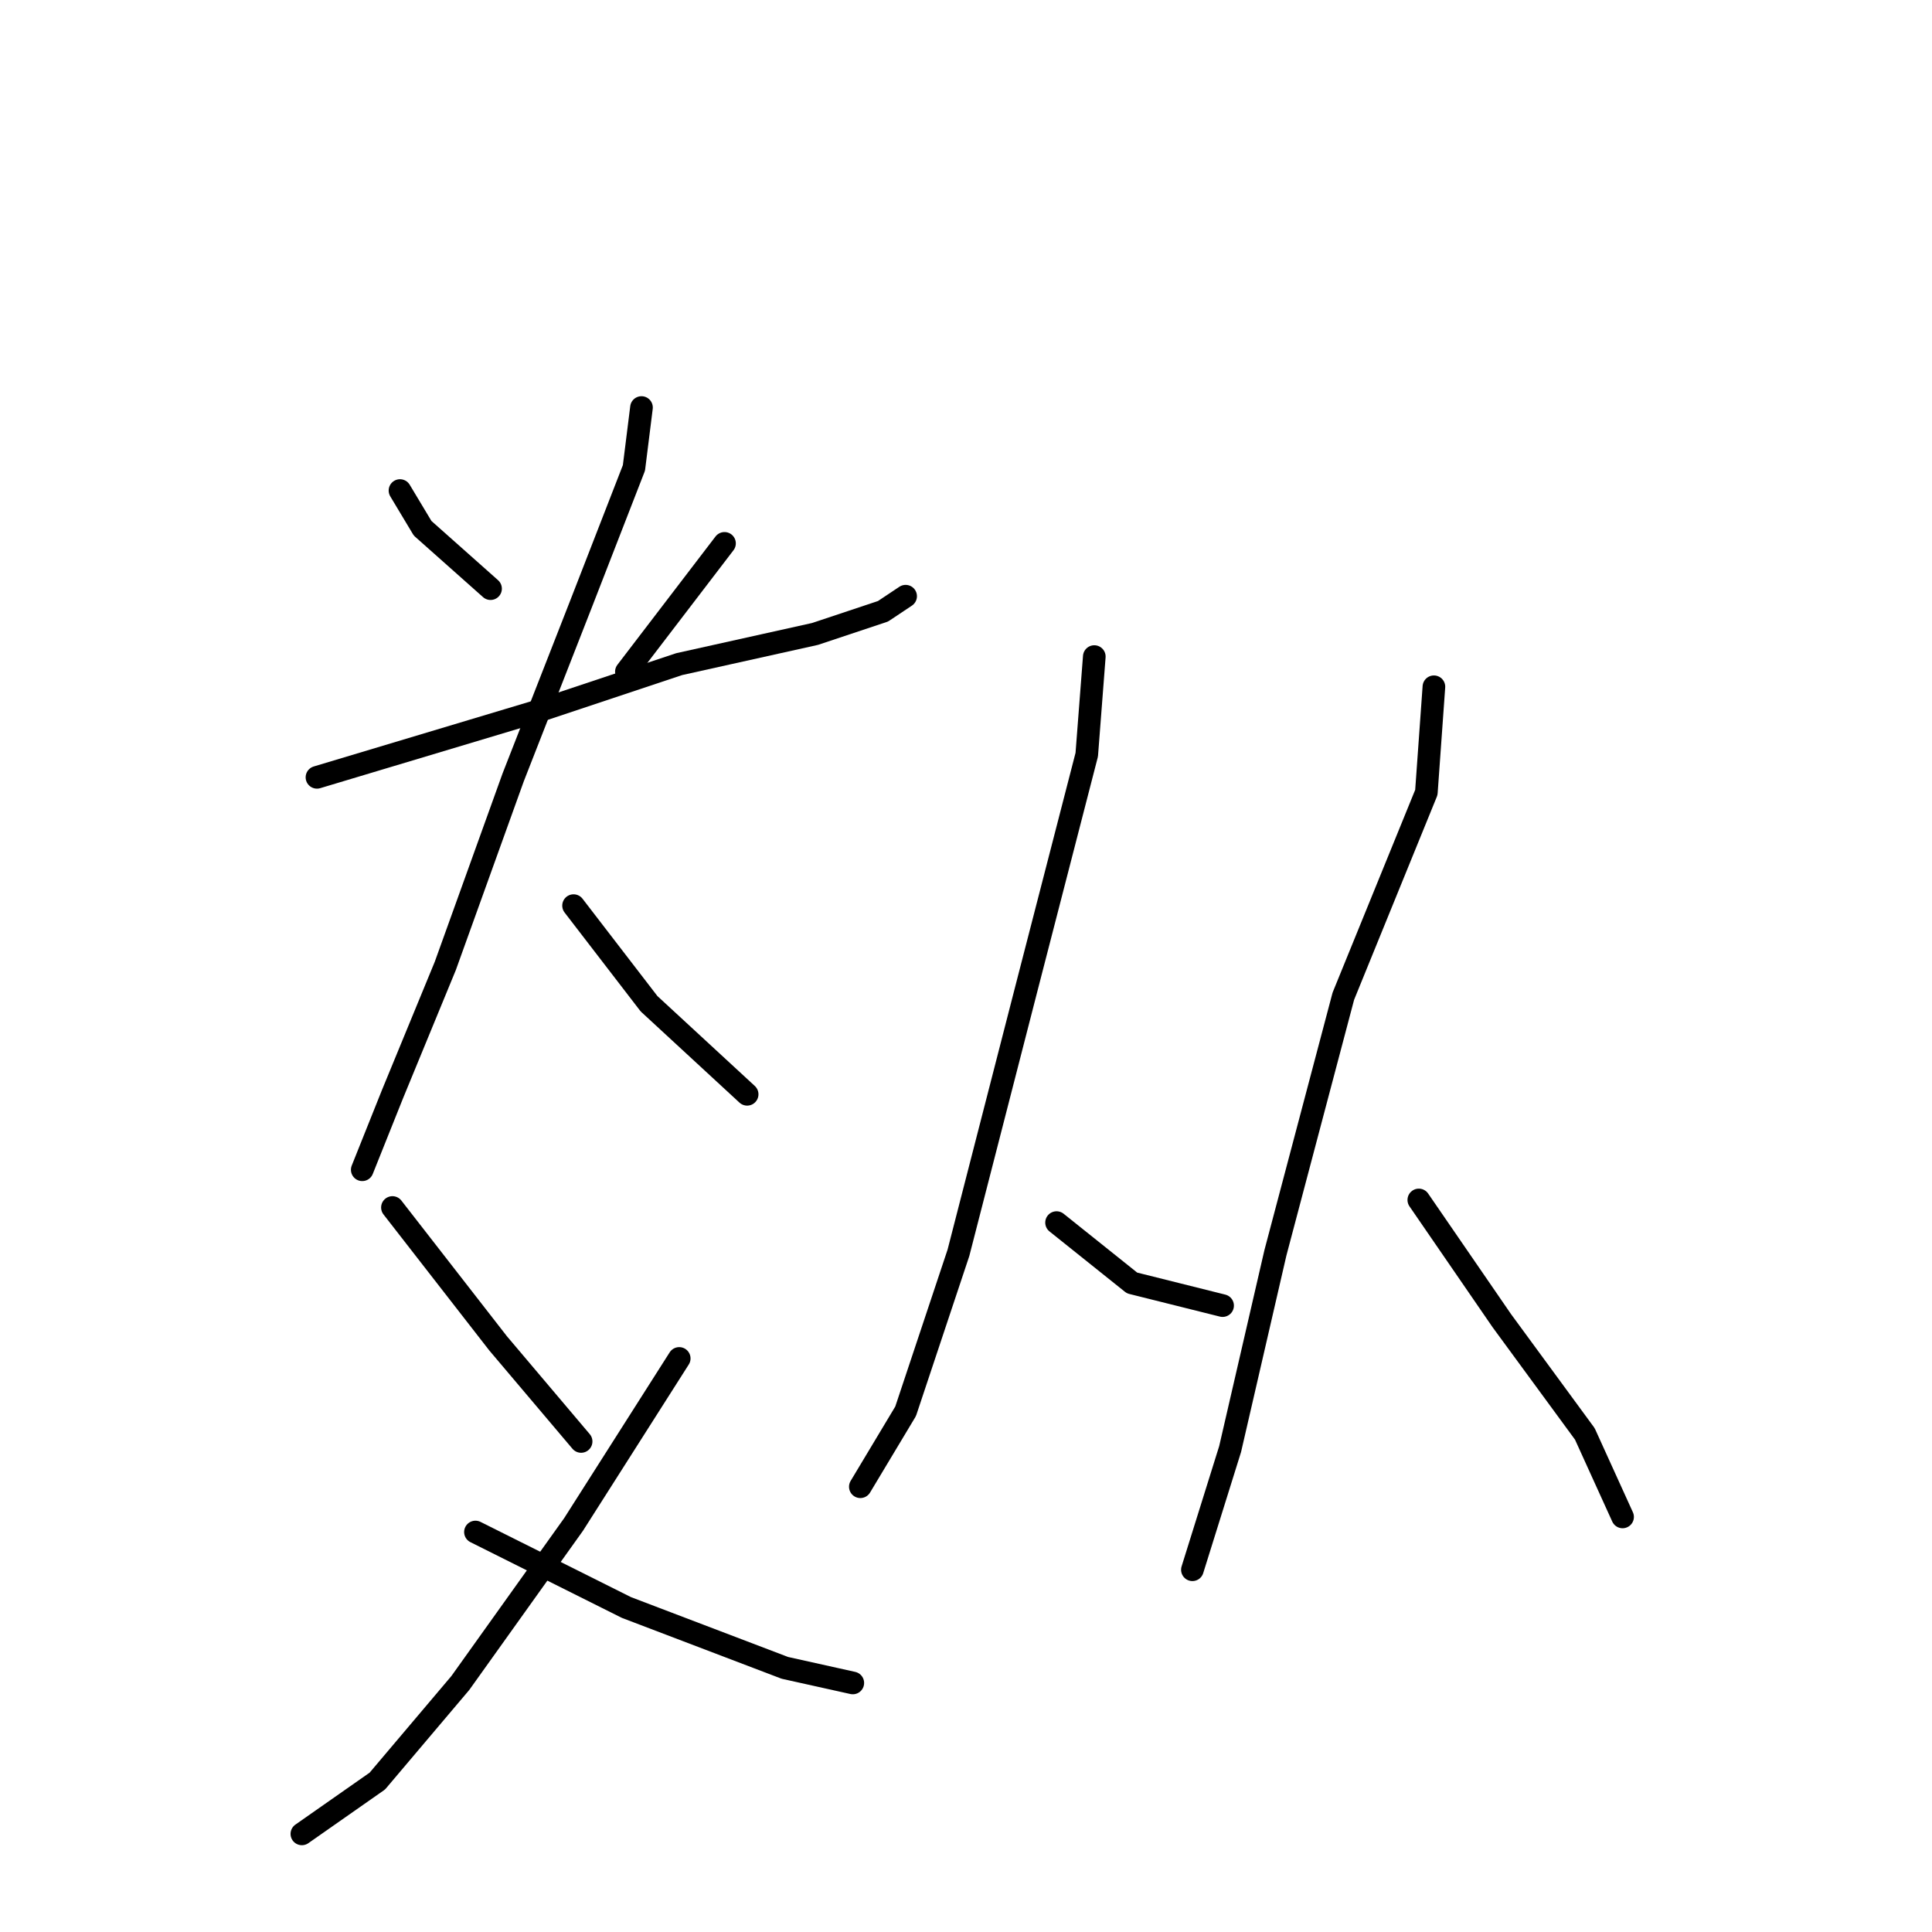 <?xml version="1.0" standalone="no"?>
    <svg width="256" height="256" xmlns="http://www.w3.org/2000/svg" version="1.1">
    <polyline stroke="black" stroke-width="3" stroke-linecap="round" fill="transparent" stroke-linejoin="round" points="53 65 56 70 65 78 65 78 " />
        <polyline stroke="black" stroke-width="3" stroke-linecap="round" fill="transparent" stroke-linejoin="round" points="96 72 83 89 83 89 " />
        <polyline stroke="black" stroke-width="3" stroke-linecap="round" fill="transparent" stroke-linejoin="round" points="42 103 62 97 72 94 90 88 108 84 117 81 120 79 120 79 " />
        <polyline stroke="black" stroke-width="3" stroke-linecap="round" fill="transparent" stroke-linejoin="round" points="85 54 84 62 77 80 68 103 59 128 52 145 48 155 48 155 " />
        <polyline stroke="black" stroke-width="3" stroke-linecap="round" fill="transparent" stroke-linejoin="round" points="76 120 86 133 99 145 99 145 " />
        <polyline stroke="black" stroke-width="3" stroke-linecap="round" fill="transparent" stroke-linejoin="round" points="52 160 59 169 66 178 77 191 77 191 " />
        <polyline stroke="black" stroke-width="3" stroke-linecap="round" fill="transparent" stroke-linejoin="round" points="90 180 76 202 61 223 50 236 40 243 40 243 " />
        <polyline stroke="black" stroke-width="3" stroke-linecap="round" fill="transparent" stroke-linejoin="round" points="63 203 83 213 104 221 113 223 113 223 " />
        <polyline stroke="black" stroke-width="3" stroke-linecap="round" fill="transparent" stroke-linejoin="round" points="145 87 144 100 136 131 127 166 120 187 114 197 114 197 " />
        <polyline stroke="black" stroke-width="3" stroke-linecap="round" fill="transparent" stroke-linejoin="round" points="140 162 150 170 162 173 162 173 " />
        <polyline stroke="black" stroke-width="3" stroke-linecap="round" fill="transparent" stroke-linejoin="round" points="190 91 189 105 178 132 169 166 163 192 158 208 158 208 " />
        <polyline stroke="black" stroke-width="3" stroke-linecap="round" fill="transparent" stroke-linejoin="round" points="188 159 199 175 210 190 215 201 215 201 " />
        </svg>